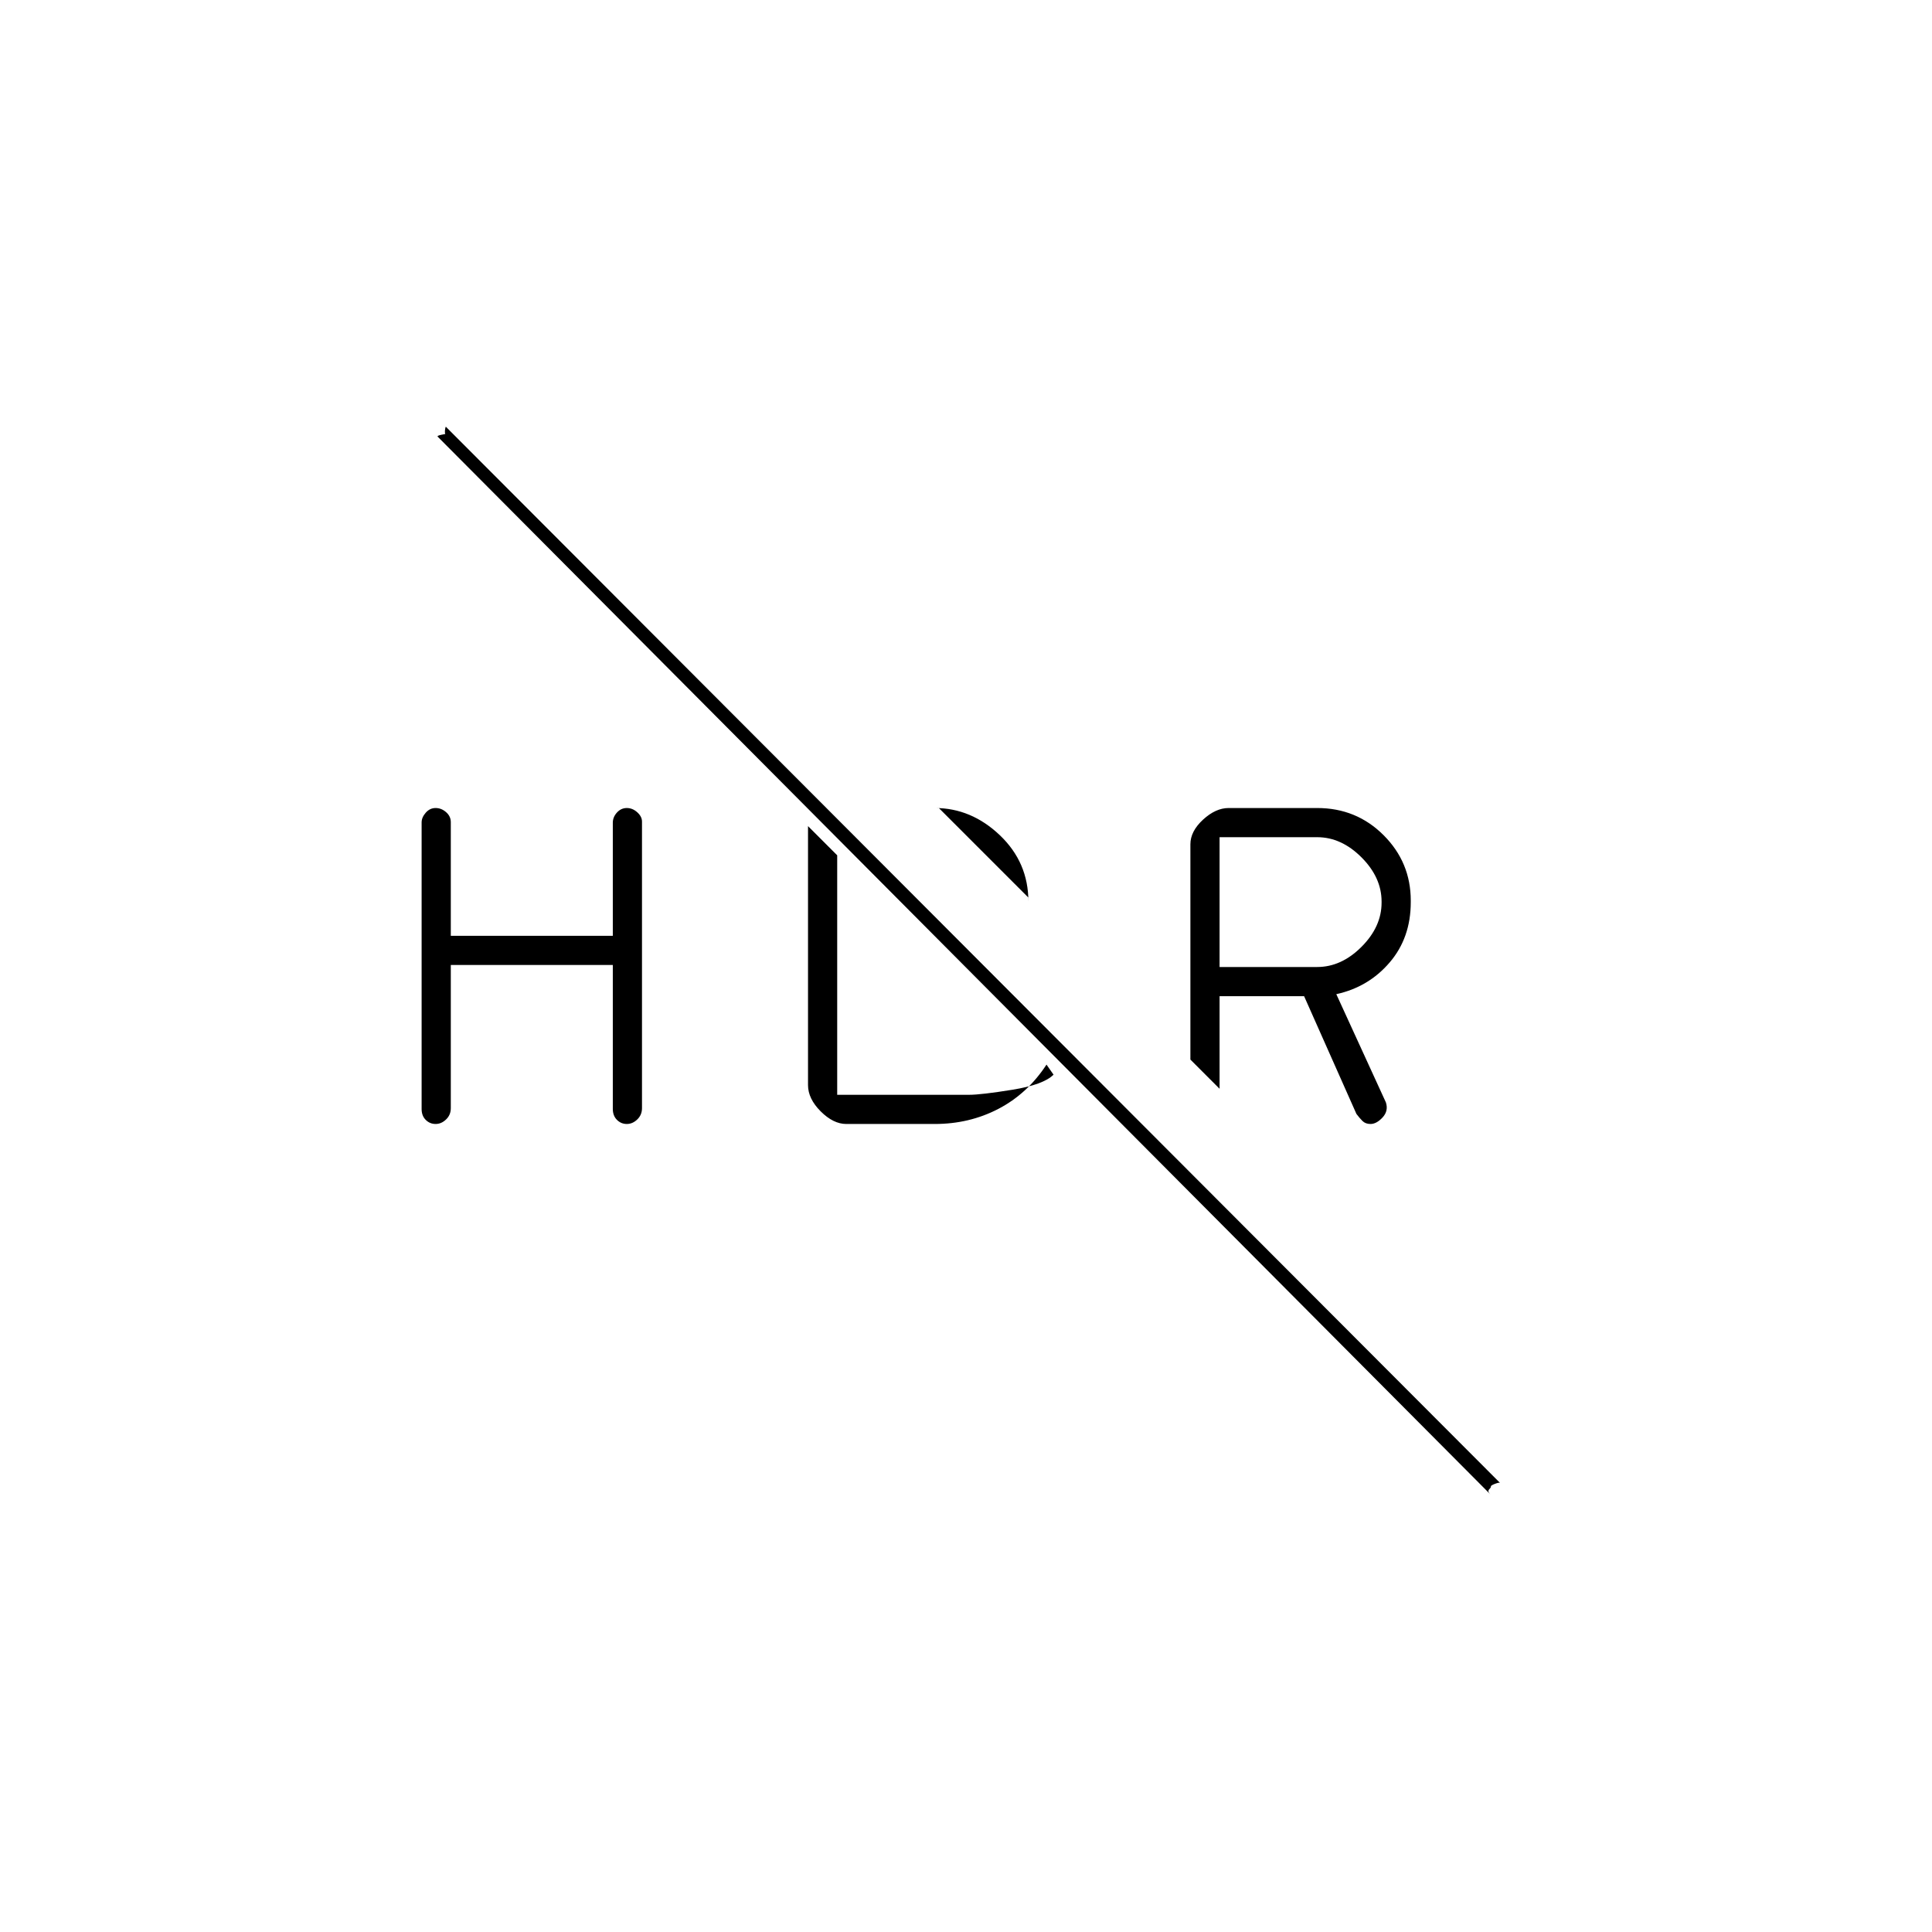 <svg xmlns="http://www.w3.org/2000/svg" height="20" viewBox="0 -960 960 960" width="20"><path d="M745.39-223.12 221.5-748q-.33.75-.42 2.12-.08 1.38.25 1.58.67-.2-1.83.3t-2 1l523 525.5q-1.5-1.5-.5-2.5t.8-1.5q.2-.5 2.2-1.25t2.39-.37ZM606-465v46l-14.5-14.5v-107q0-6.43 6.28-12.22 6.29-5.78 12.72-5.78h44q19.5 0 33 13.5t13.5 32.5v.81q0 17.69-10.5 29.94T664-466l24.65 53.8q1.35 4.2-1.65 7.45t-6 3.25q-2.5 0-4-1.5t-3-3.5L648-465h-42Zm0-14.5h48.5q12 0 22-10t10-22v-.5q0-12-10-22t-22-10H606v64.5ZM511-514l-44.5-44.5h-2q18.1 0 32.3 13.5 14.2 13.5 14.2 33v-2Zm-287 33.5v71.16q0 3.34-2.35 5.59-2.34 2.25-5.2 2.25-2.85 0-4.9-2.03-2.05-2.04-2.05-5.42v-142.39q0-2.5 2.05-4.83t4.9-2.33q2.86 0 5.2 2.05 2.35 2.05 2.35 4.95v56.5h80.5v-56.18q0-2.82 2.05-5.07 2.05-2.25 4.9-2.25 2.86 0 5.2 2.12 2.35 2.11 2.35 4.61v142.39q0 3.38-2.35 5.63-2.34 2.25-5.2 2.25-2.85 0-4.9-2.05-2.05-2.05-2.05-5.45v-71.5H224Zm177.5-69L416-535v119h65.5q6 0 21.5-2.5t20.5-7.5l-3.5-5q-9.5 14.5-23.92 22-14.41 7.5-31.58 7.5h-44q-6.43 0-12.72-6.28-6.28-6.29-6.28-13.04V-549.5Z"/></svg>